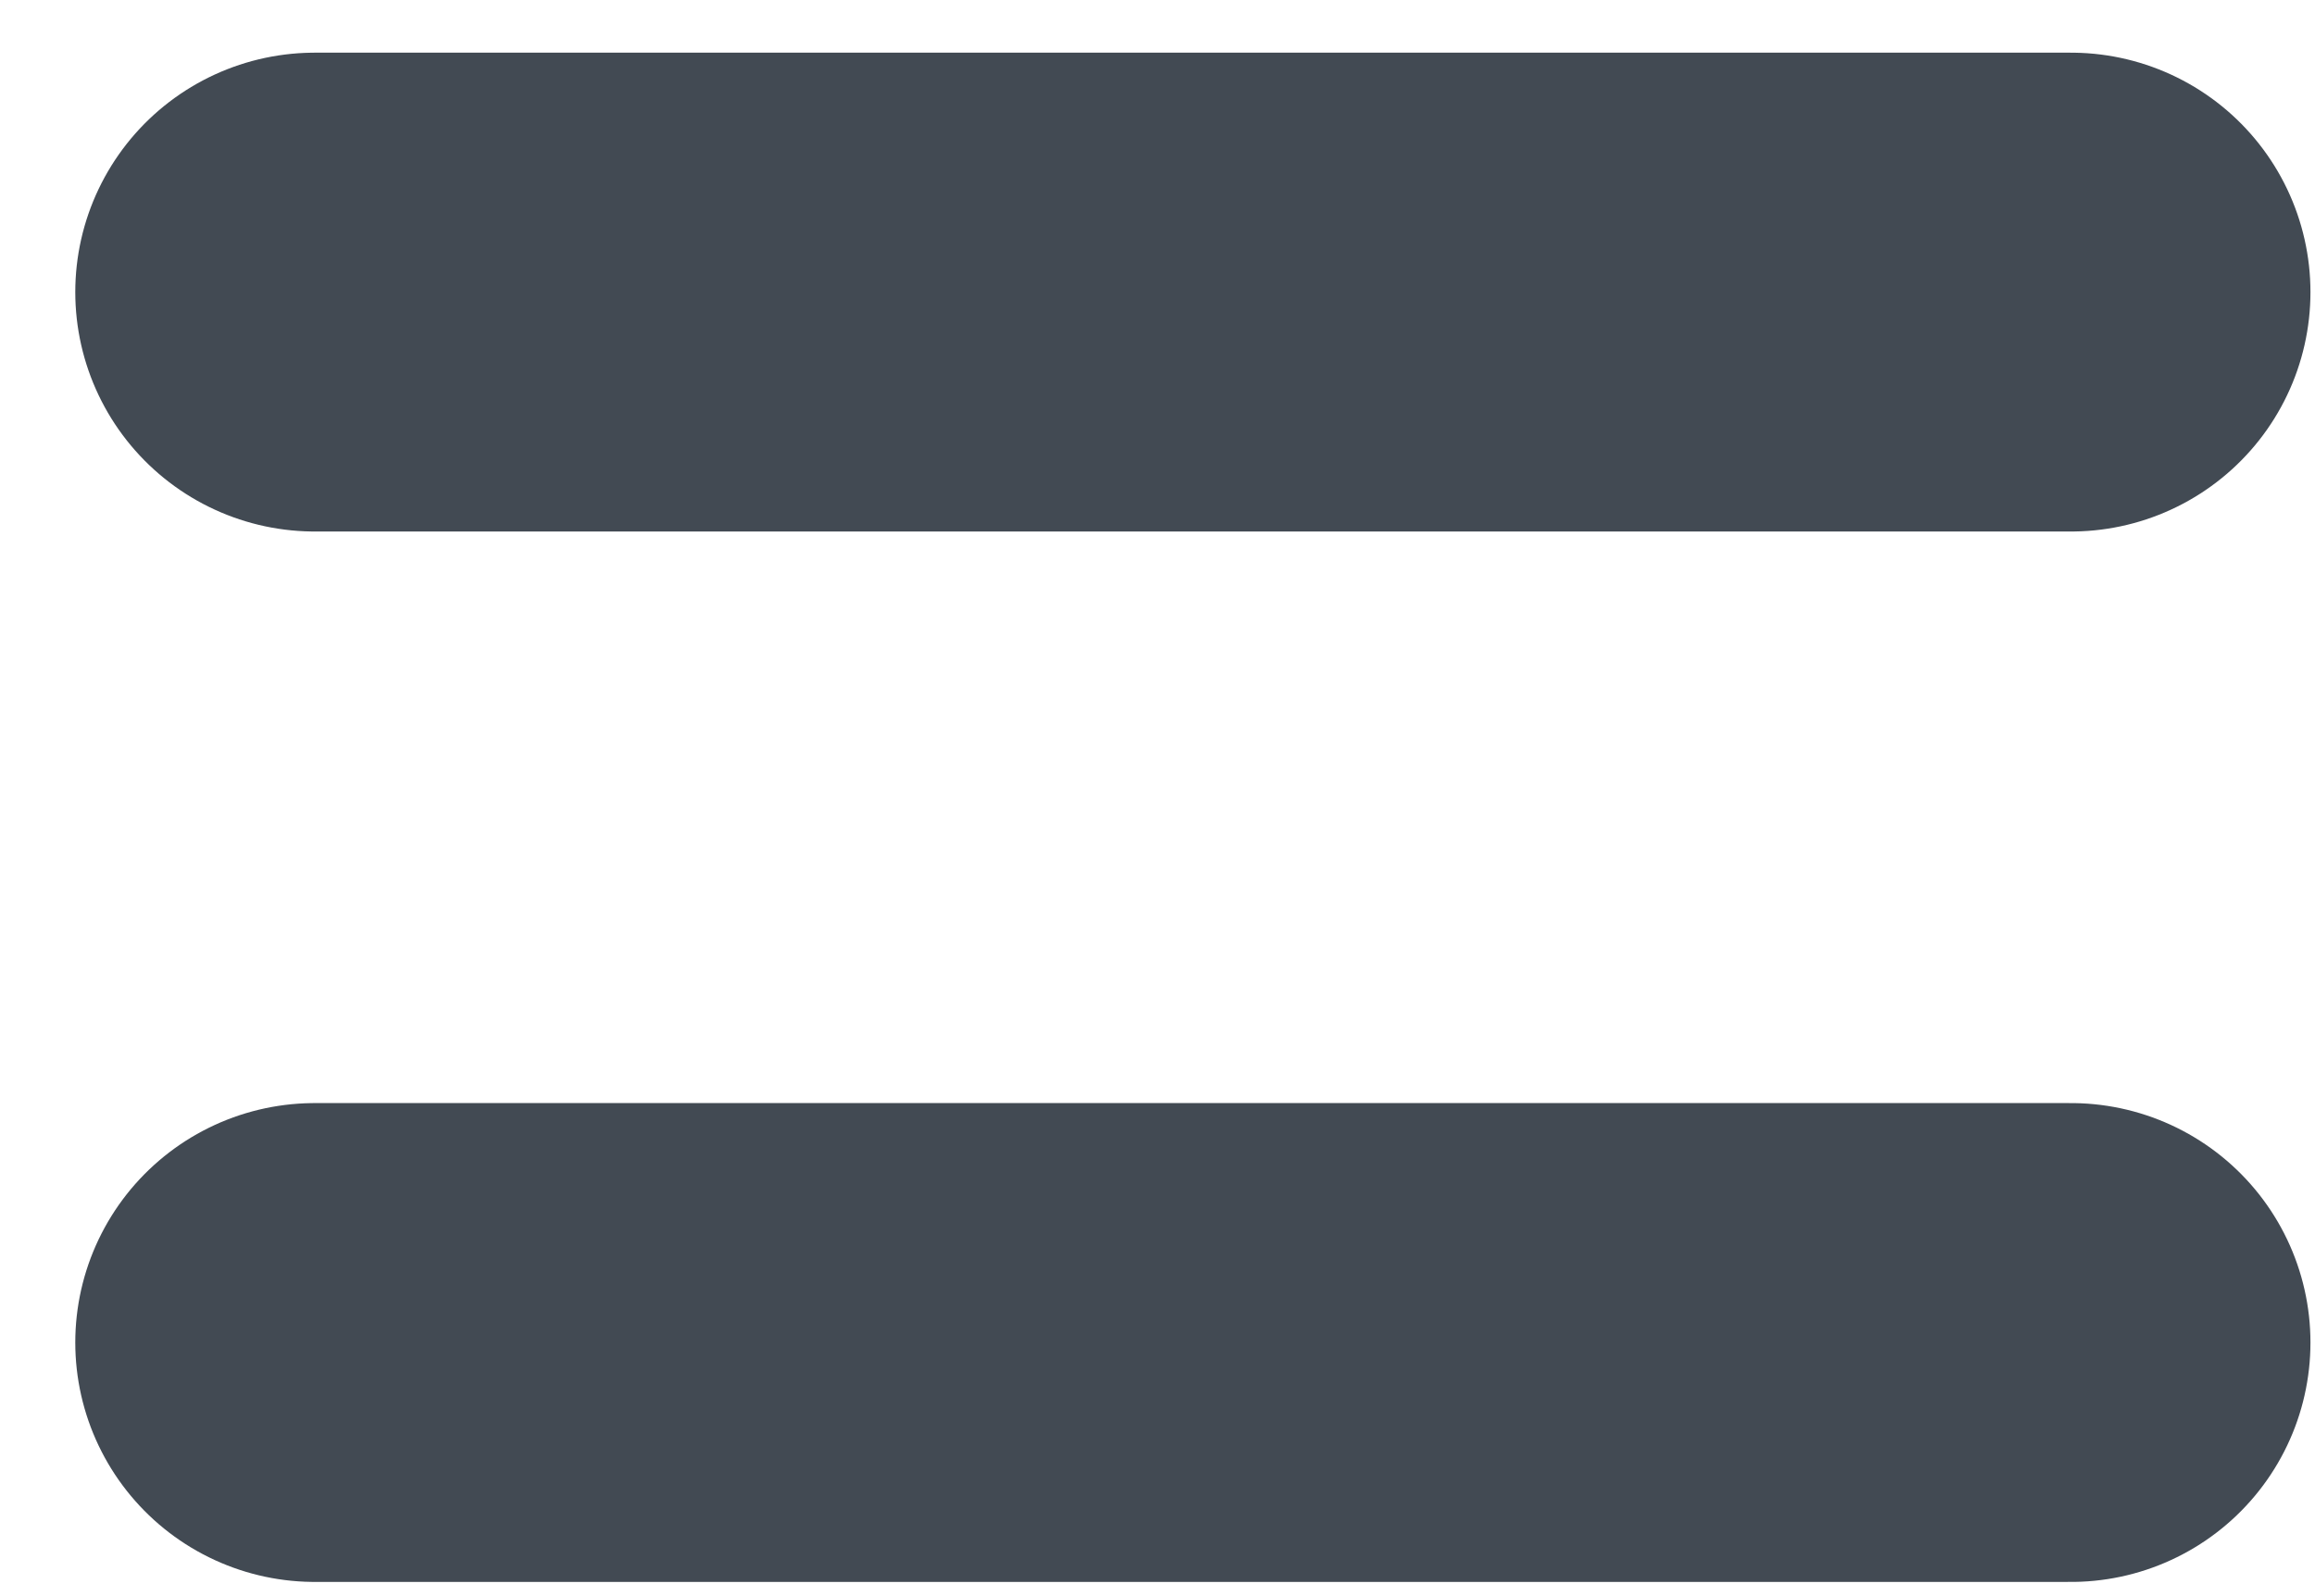 <svg width="29" height="20" viewBox="0 0 29 20" fill="none" xmlns="http://www.w3.org/2000/svg">
  <path d="M3.943 3.66H25.943" stroke="#424A53" stroke-width="6" stroke-linecap="round" />
  <path d="M3.943 16.822H25.943" stroke="#424A53" stroke-width="6" stroke-linecap="round" />
</svg>

